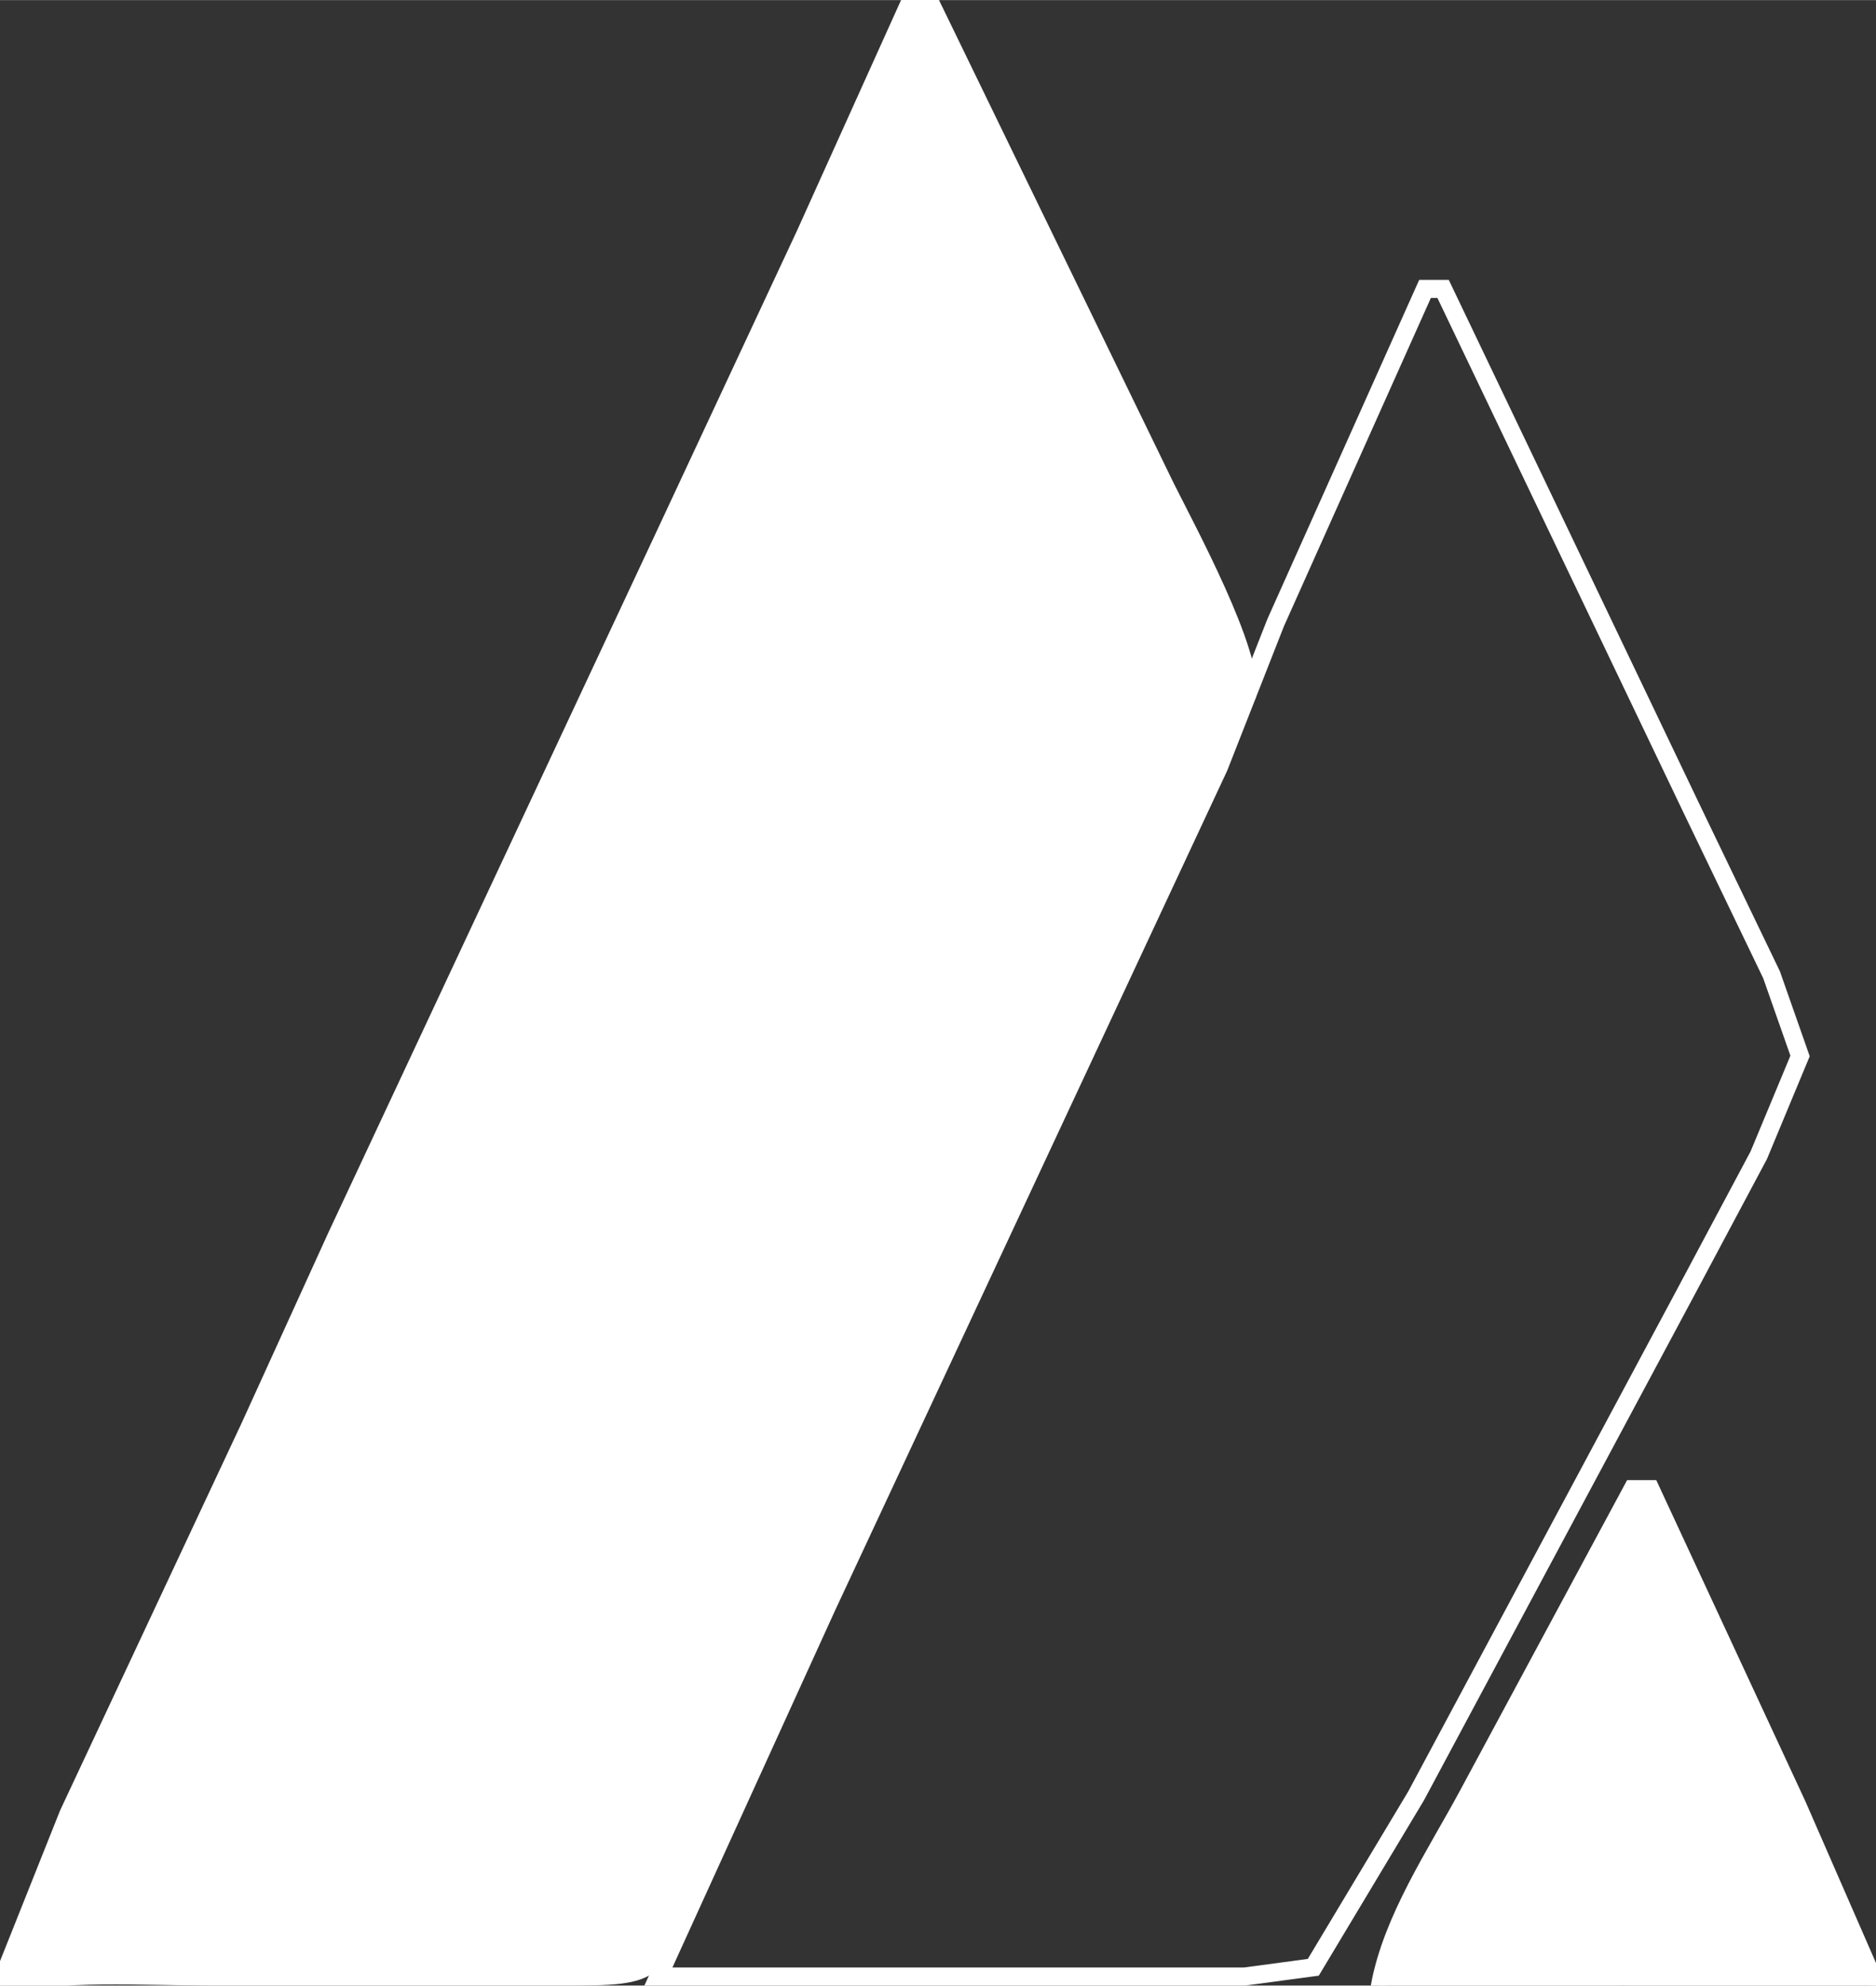 <?xml version="1.0" encoding="UTF-8" standalone="no"?>
<!DOCTYPE svg PUBLIC "-//W3C//DTD SVG 20010904//EN"
              "http://www.w3.org/TR/2001/REC-SVG-20010904/DTD/svg10.dtd">

<svg xmlns="http://www.w3.org/2000/svg"
     width="2.889in" height="3.056in"
     viewBox="0 0 208 220">
  <rect x="0" y="0" width="208" height="220" fill="#333333" stroke="none"/>
  <path id="dark"
        fill="white" stroke="white" stroke-width="2"
        d="M 103.00,0.00
           C 103.00,0.00 111.26,17.00 111.26,17.00
             111.26,17.00 129.25,54.00 129.25,54.00
             131.54,58.58 139.09,72.54 138.26,77.00
             138.26,77.00 126.31,103.00 126.31,103.00
             126.31,103.00 97.86,164.00 97.86,164.00
             97.86,164.00 78.75,205.00 78.75,205.00
             72.37,217.89 74.48,218.98 64.00,219.00
             64.00,219.00 23.00,219.00 23.00,219.00
             15.90,219.00 6.74,218.36 0.00,220.00
             0.00,220.00 7.58,201.00 7.58,201.00
             7.58,201.00 27.74,158.00 27.74,158.00
             27.74,158.00 37.31,137.00 37.31,137.00
             37.31,137.00 74.31,58.00 74.31,58.00
             74.31,58.00 89.26,26.00 89.26,26.00
             89.26,26.00 101.00,0.00 101.00,0.00
             101.00,0.00 103.00,0.00 103.00,0.00 Z
           M 183.00,165.00
           C 183.00,165.00 199.26,200.00 199.26,200.00
             199.26,200.00 208.00,220.00 208.00,220.00
             208.00,220.00 180.00,219.00 180.00,219.00
             180.00,219.00 153.00,220.00 153.00,220.00
             154.39,212.61 159.14,205.57 162.69,199.00
             162.69,199.00 181.00,165.00 181.00,165.00
             181.00,165.00 183.00,165.00 183.00,165.00 Z" />

  <path id="light"
        fill="none" stroke="white" stroke-width="2"
        d="M 160.00,32.00
           C 160.00,32.00 187.75,90.00 187.75,90.00
             187.75,90.00 196.42,108.00 196.42,108.00
             196.42,108.00 199.58,117.00 199.58,117.00
             199.58,117.00 195.00,128.00 195.00,128.00
             195.00,128.00 187.00,143.00 187.00,143.00
             187.00,143.00 157.00,199.00 157.00,199.00
             157.00,199.00 145.61,217.98 145.61,217.98
             145.61,217.98 138.00,219.00 138.00,219.00
             138.00,219.00 73.00,219.00 73.00,219.00
             73.00,219.00 91.69,178.00 91.69,178.00
             91.69,178.00 135.14,85.00 135.14,85.00
             135.14,85.00 141.43,69.00 141.43,69.00
             141.43,69.00 158.00,32.00 158.00,32.00
             158.00,32.00 160.00,32.00 160.00,32.00 Z" />             
</svg>
